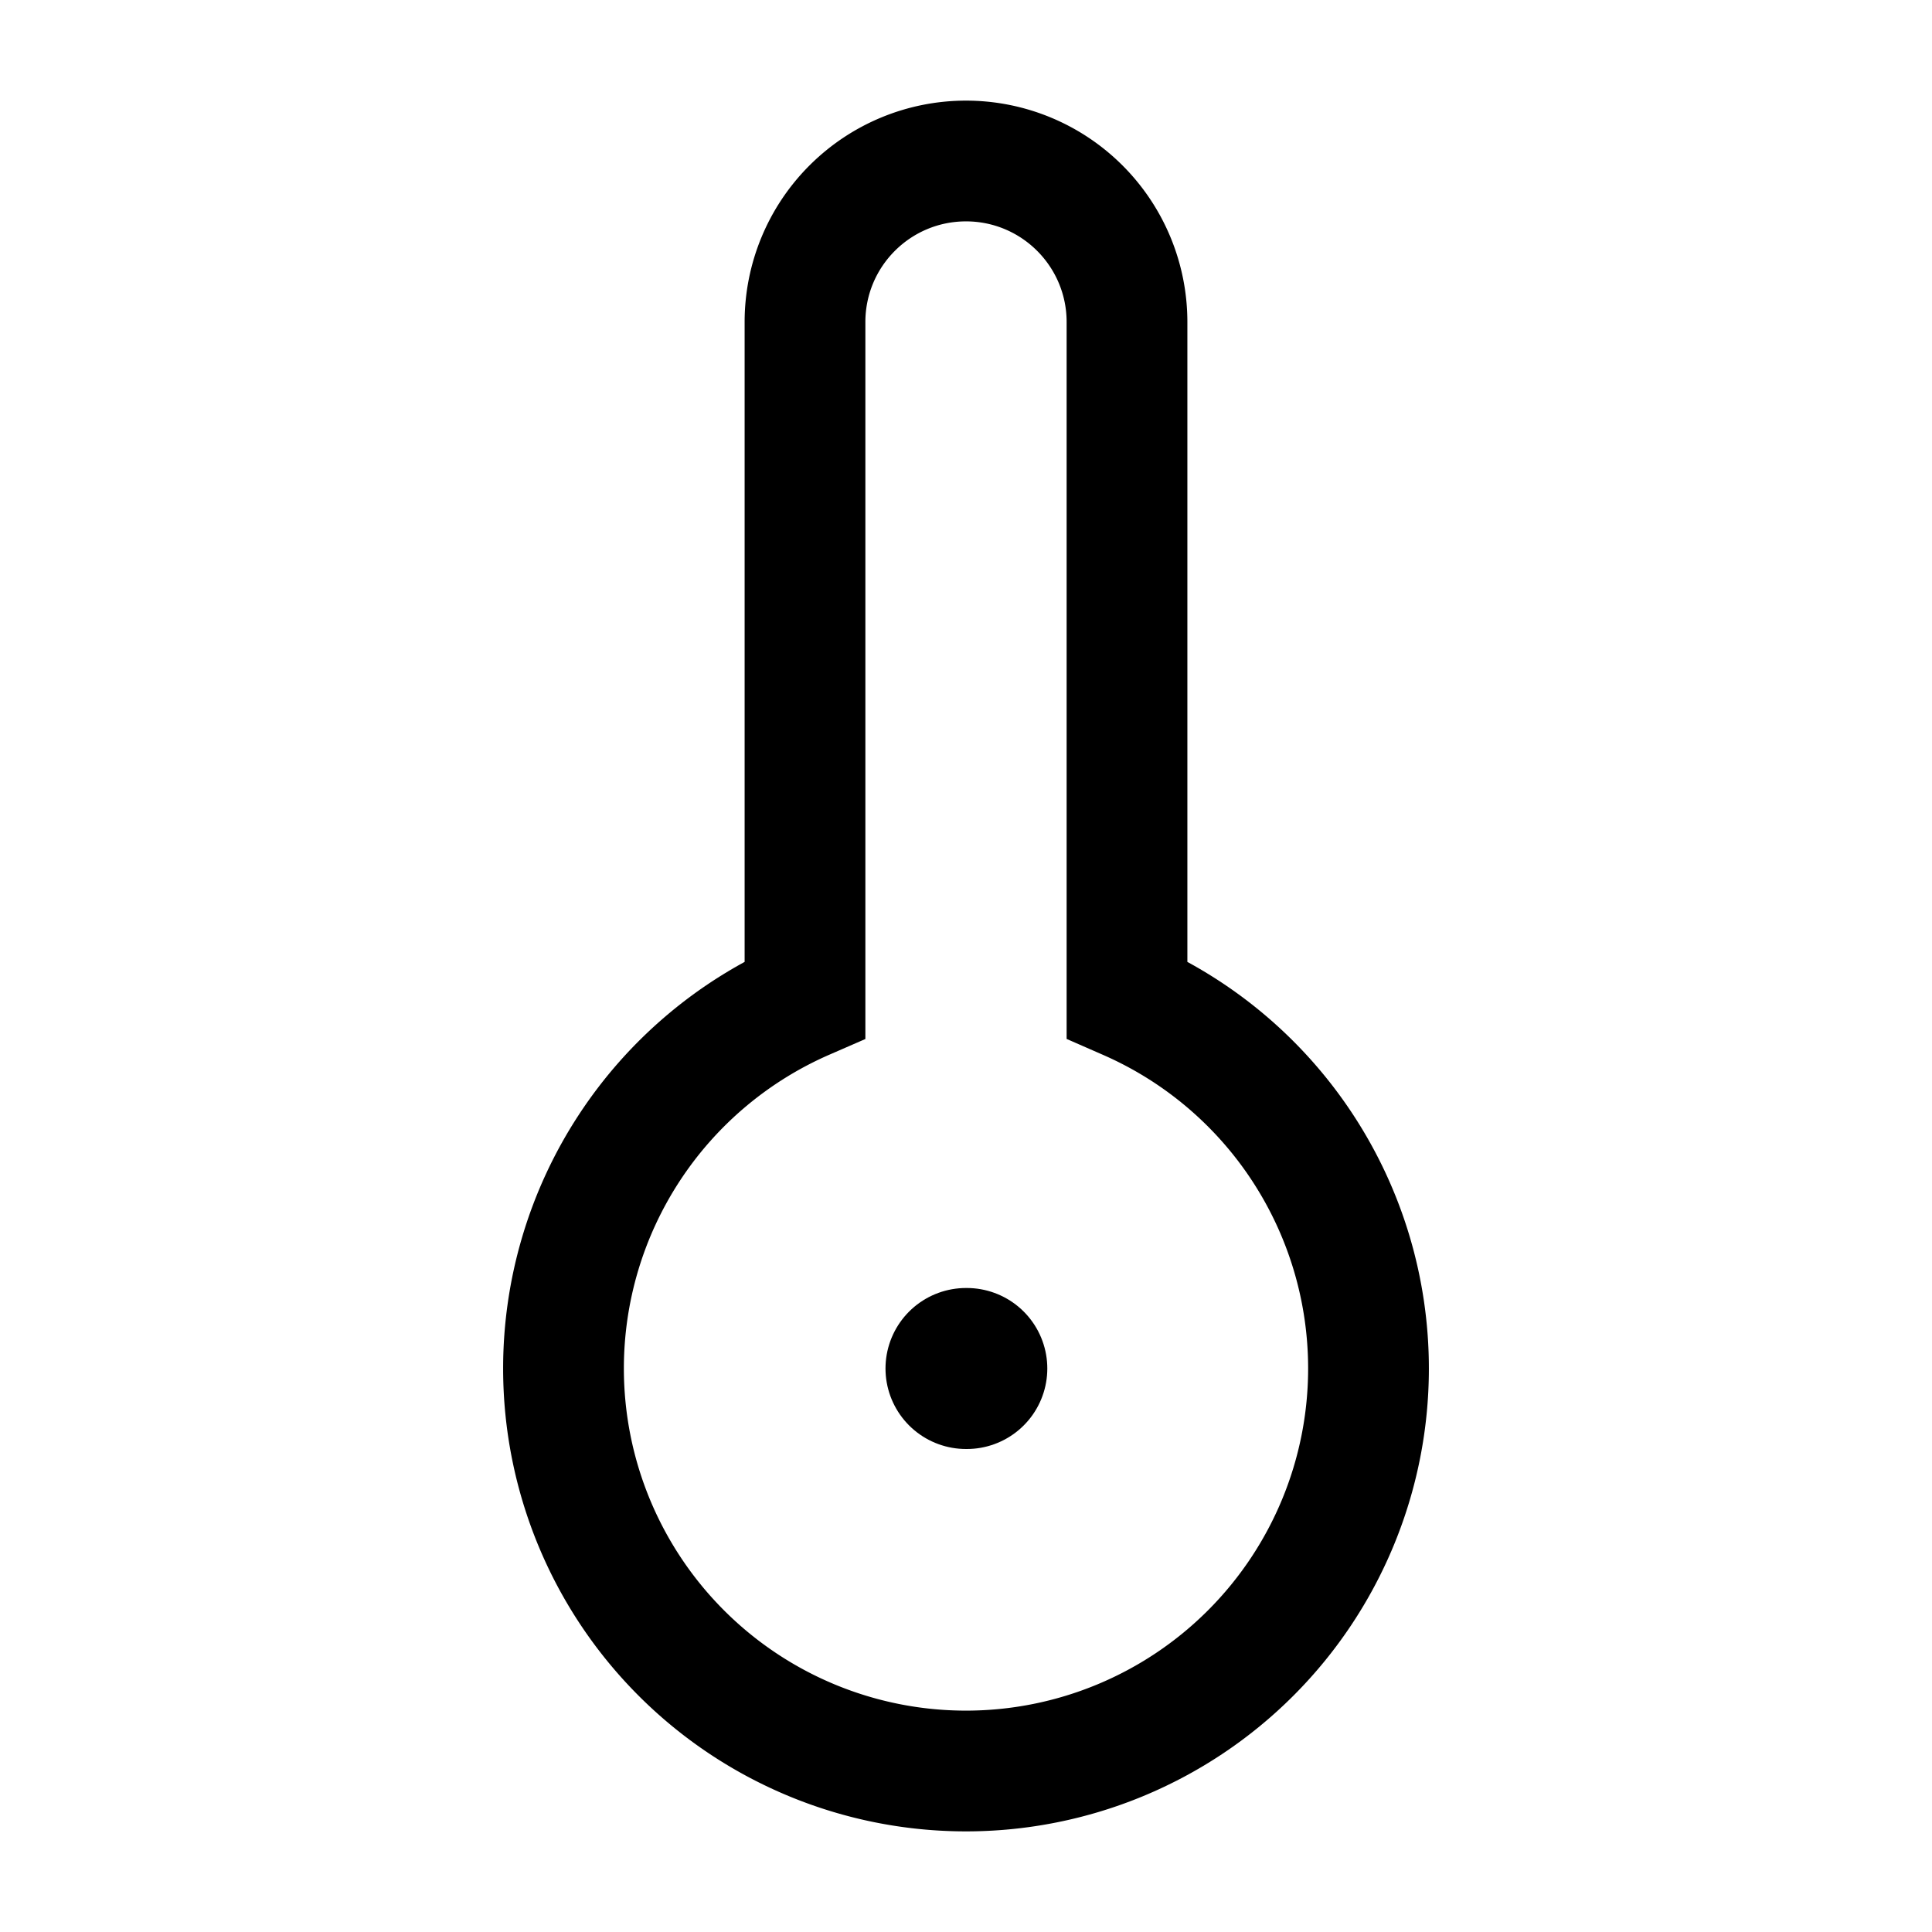 <svg xmlns="http://www.w3.org/2000/svg" width="24" height="24" fill="none" viewBox="0 0 24 24">
  <path fill="#000" d="m10 12.416.3.687.45-.196v-.491H10Zm4 0h-.75v.49l.45.197.3-.687Zm-3.25 0V4h-1.5v8.416h1.5ZM7.75 17a4.251 4.251 0 0 1 2.55-3.897l-.6-1.374A5.751 5.751 0 0 0 6.25 17h1.5ZM12 21.25A4.25 4.25 0 0 1 7.75 17h-1.5A5.75 5.75 0 0 0 12 22.75v-1.5ZM16.25 17A4.25 4.25 0 0 1 12 21.25v1.5A5.75 5.75 0 0 0 17.75 17h-1.5Zm-2.55-3.897A4.251 4.251 0 0 1 16.25 17h1.5a5.751 5.751 0 0 0-3.45-5.271l-.6 1.374ZM13.25 4v8.416h1.5V4h-1.5ZM12 2.75c.69 0 1.25.56 1.25 1.25h1.5A2.75 2.75 0 0 0 12 1.25v1.5Zm0-1.5A2.75 2.75 0 0 0 9.25 4h1.5c0-.69.56-1.25 1.25-1.25v-1.5Z"/>
  <path stroke="#000" stroke-linecap="round" stroke-linejoin="round" stroke-width="2" d="M12 17h.01"/>
</svg>
